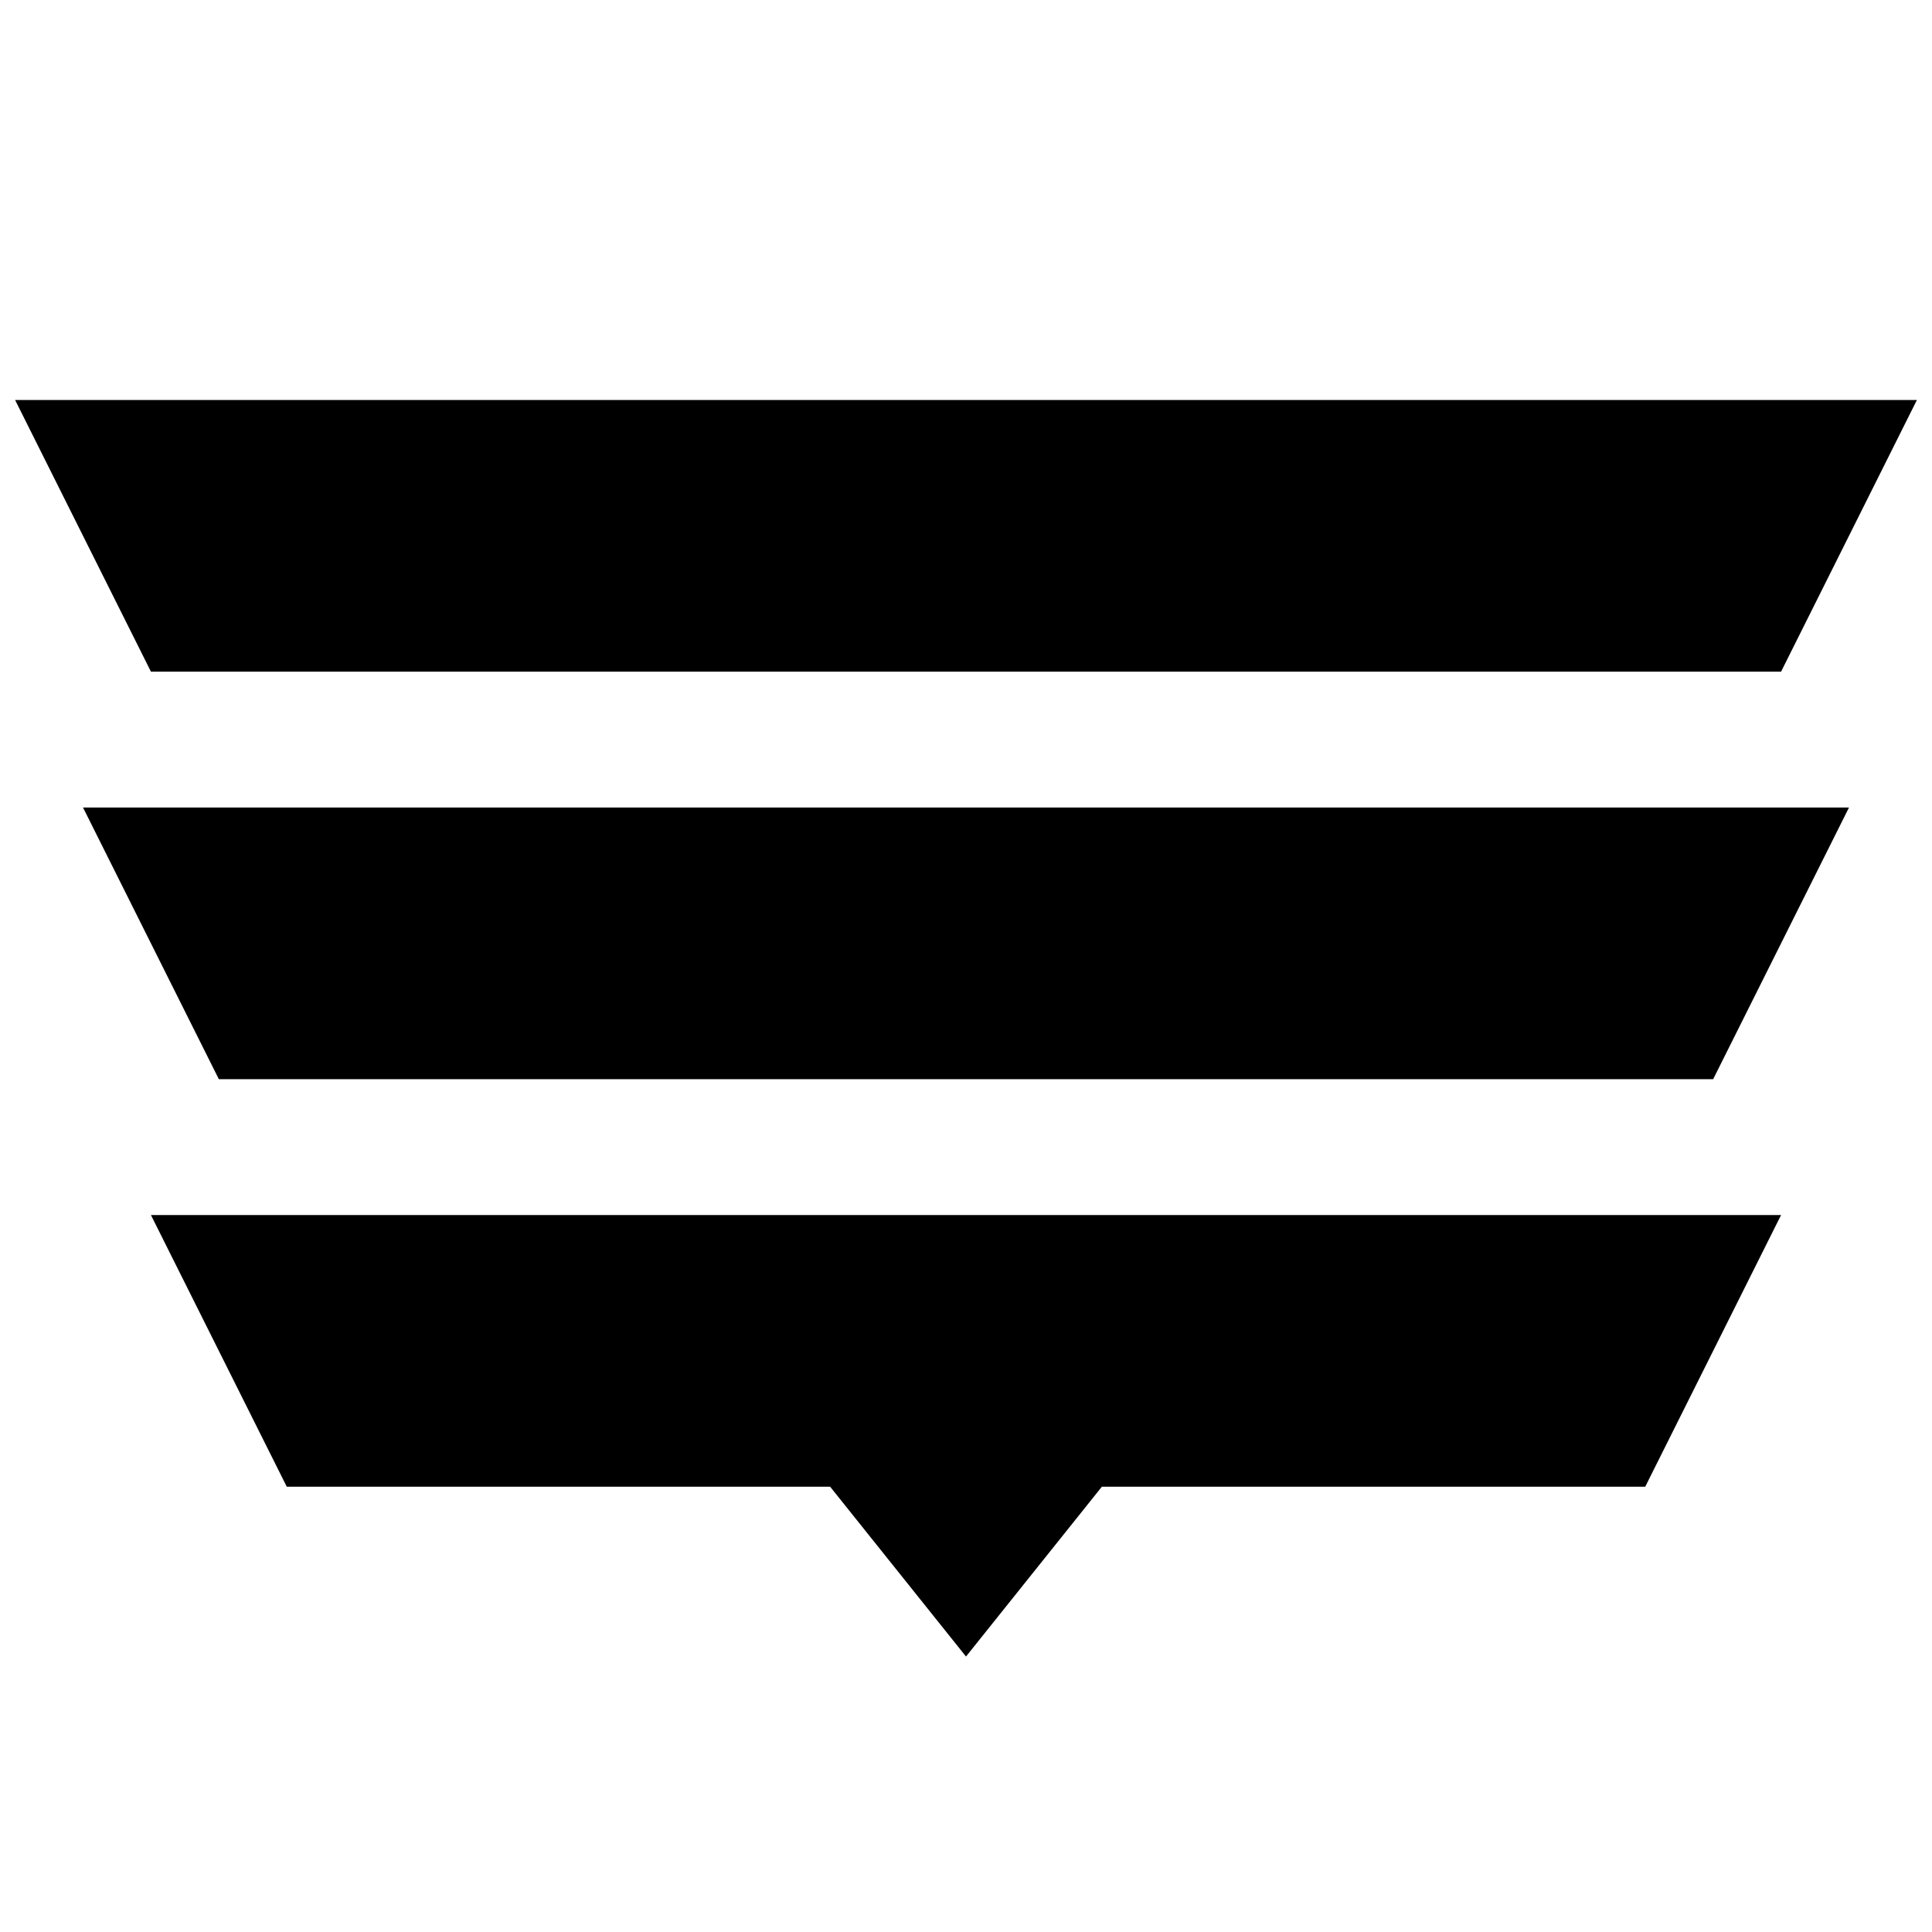 <svg xmlns="http://www.w3.org/2000/svg" width="512" height="512" viewBox="0 0 512 512"><path d="M4 106h504l-36 72H40"/><path d="M40 322h432l-36 72H292l-36 45-36-45H76"/><path d="M22 214l36 72h396l36-72"/></svg>
